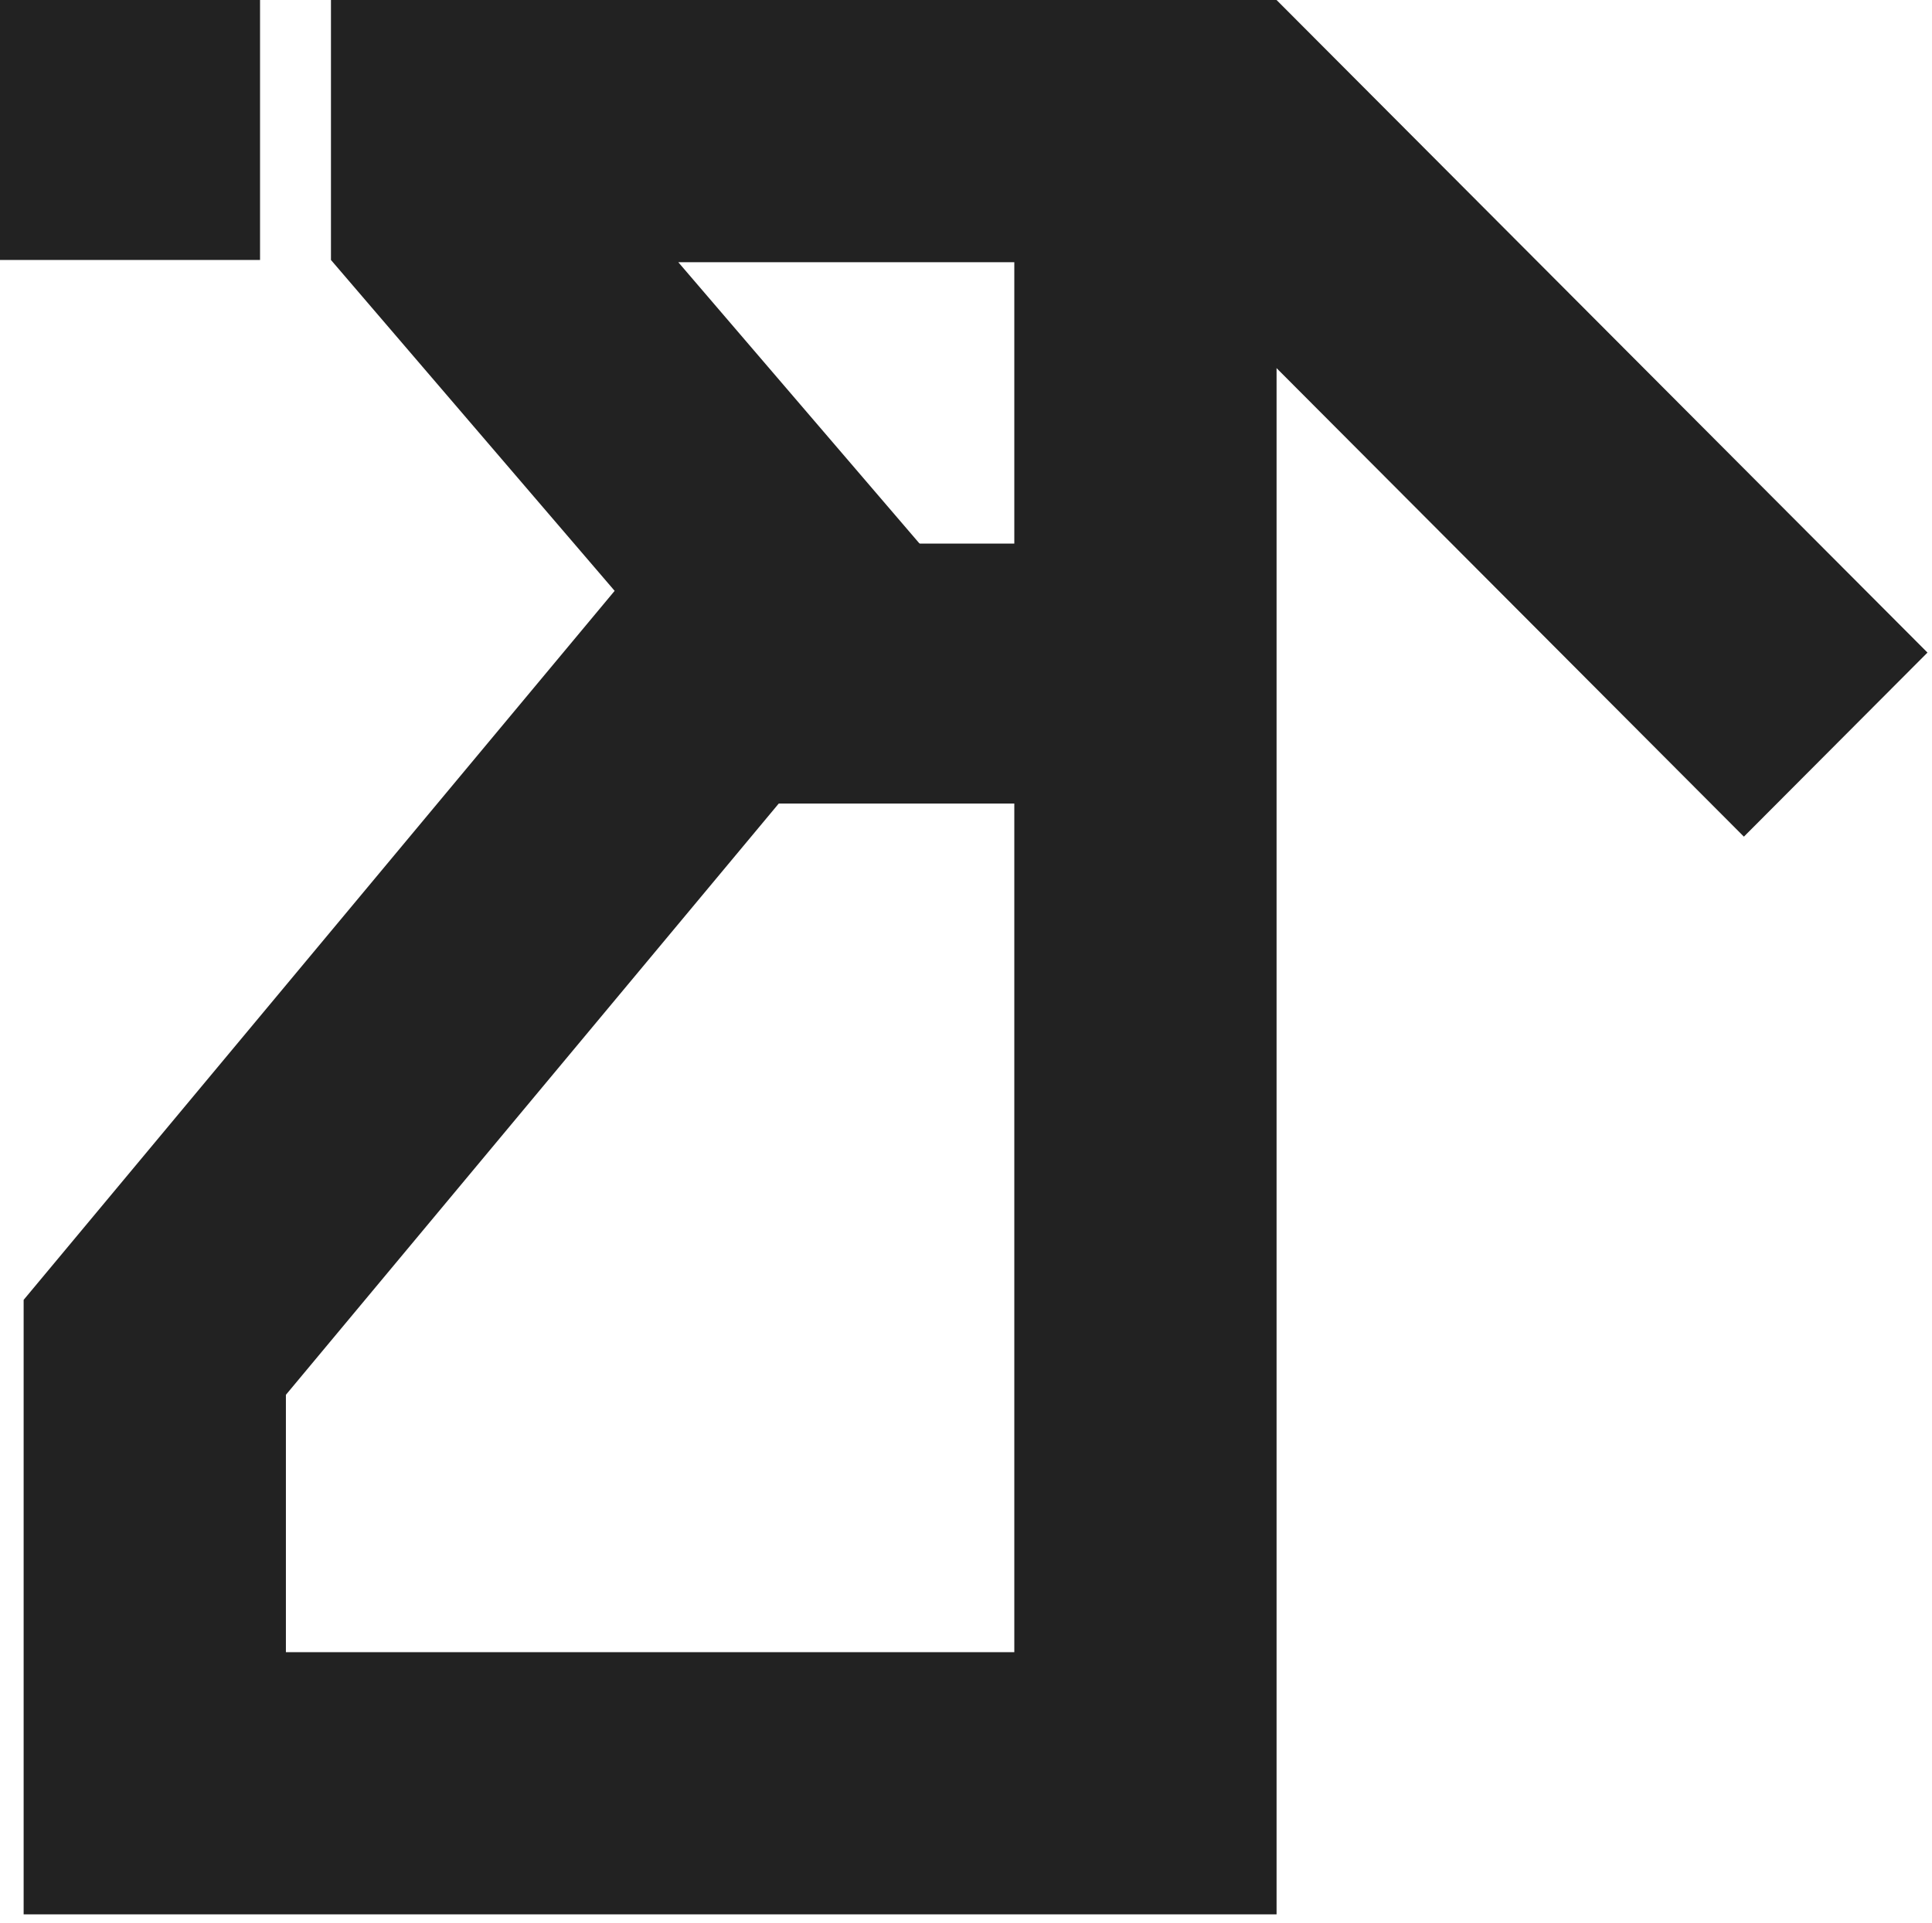 <svg width="221" height="220" viewBox="0 0 221 220" fill="none" xmlns="http://www.w3.org/2000/svg">
<path d="M81.832 77.207L89.948 67.468L81.697 57.843L52.858 24.197V15H131.026V204.039H17.704V154.161L81.832 77.207Z" stroke="#222222" stroke-width="30"/>
<rect x="75.718" y="62.196" width="56.788" height="29.746" fill="#222222"/>
<rect width="29.746" height="29.746" fill="#222222"/>
<rect width="105.463" height="29.746" transform="matrix(0.706 0.708 -0.706 0.708 146.025 0)" fill="#222222"/>
</svg>
